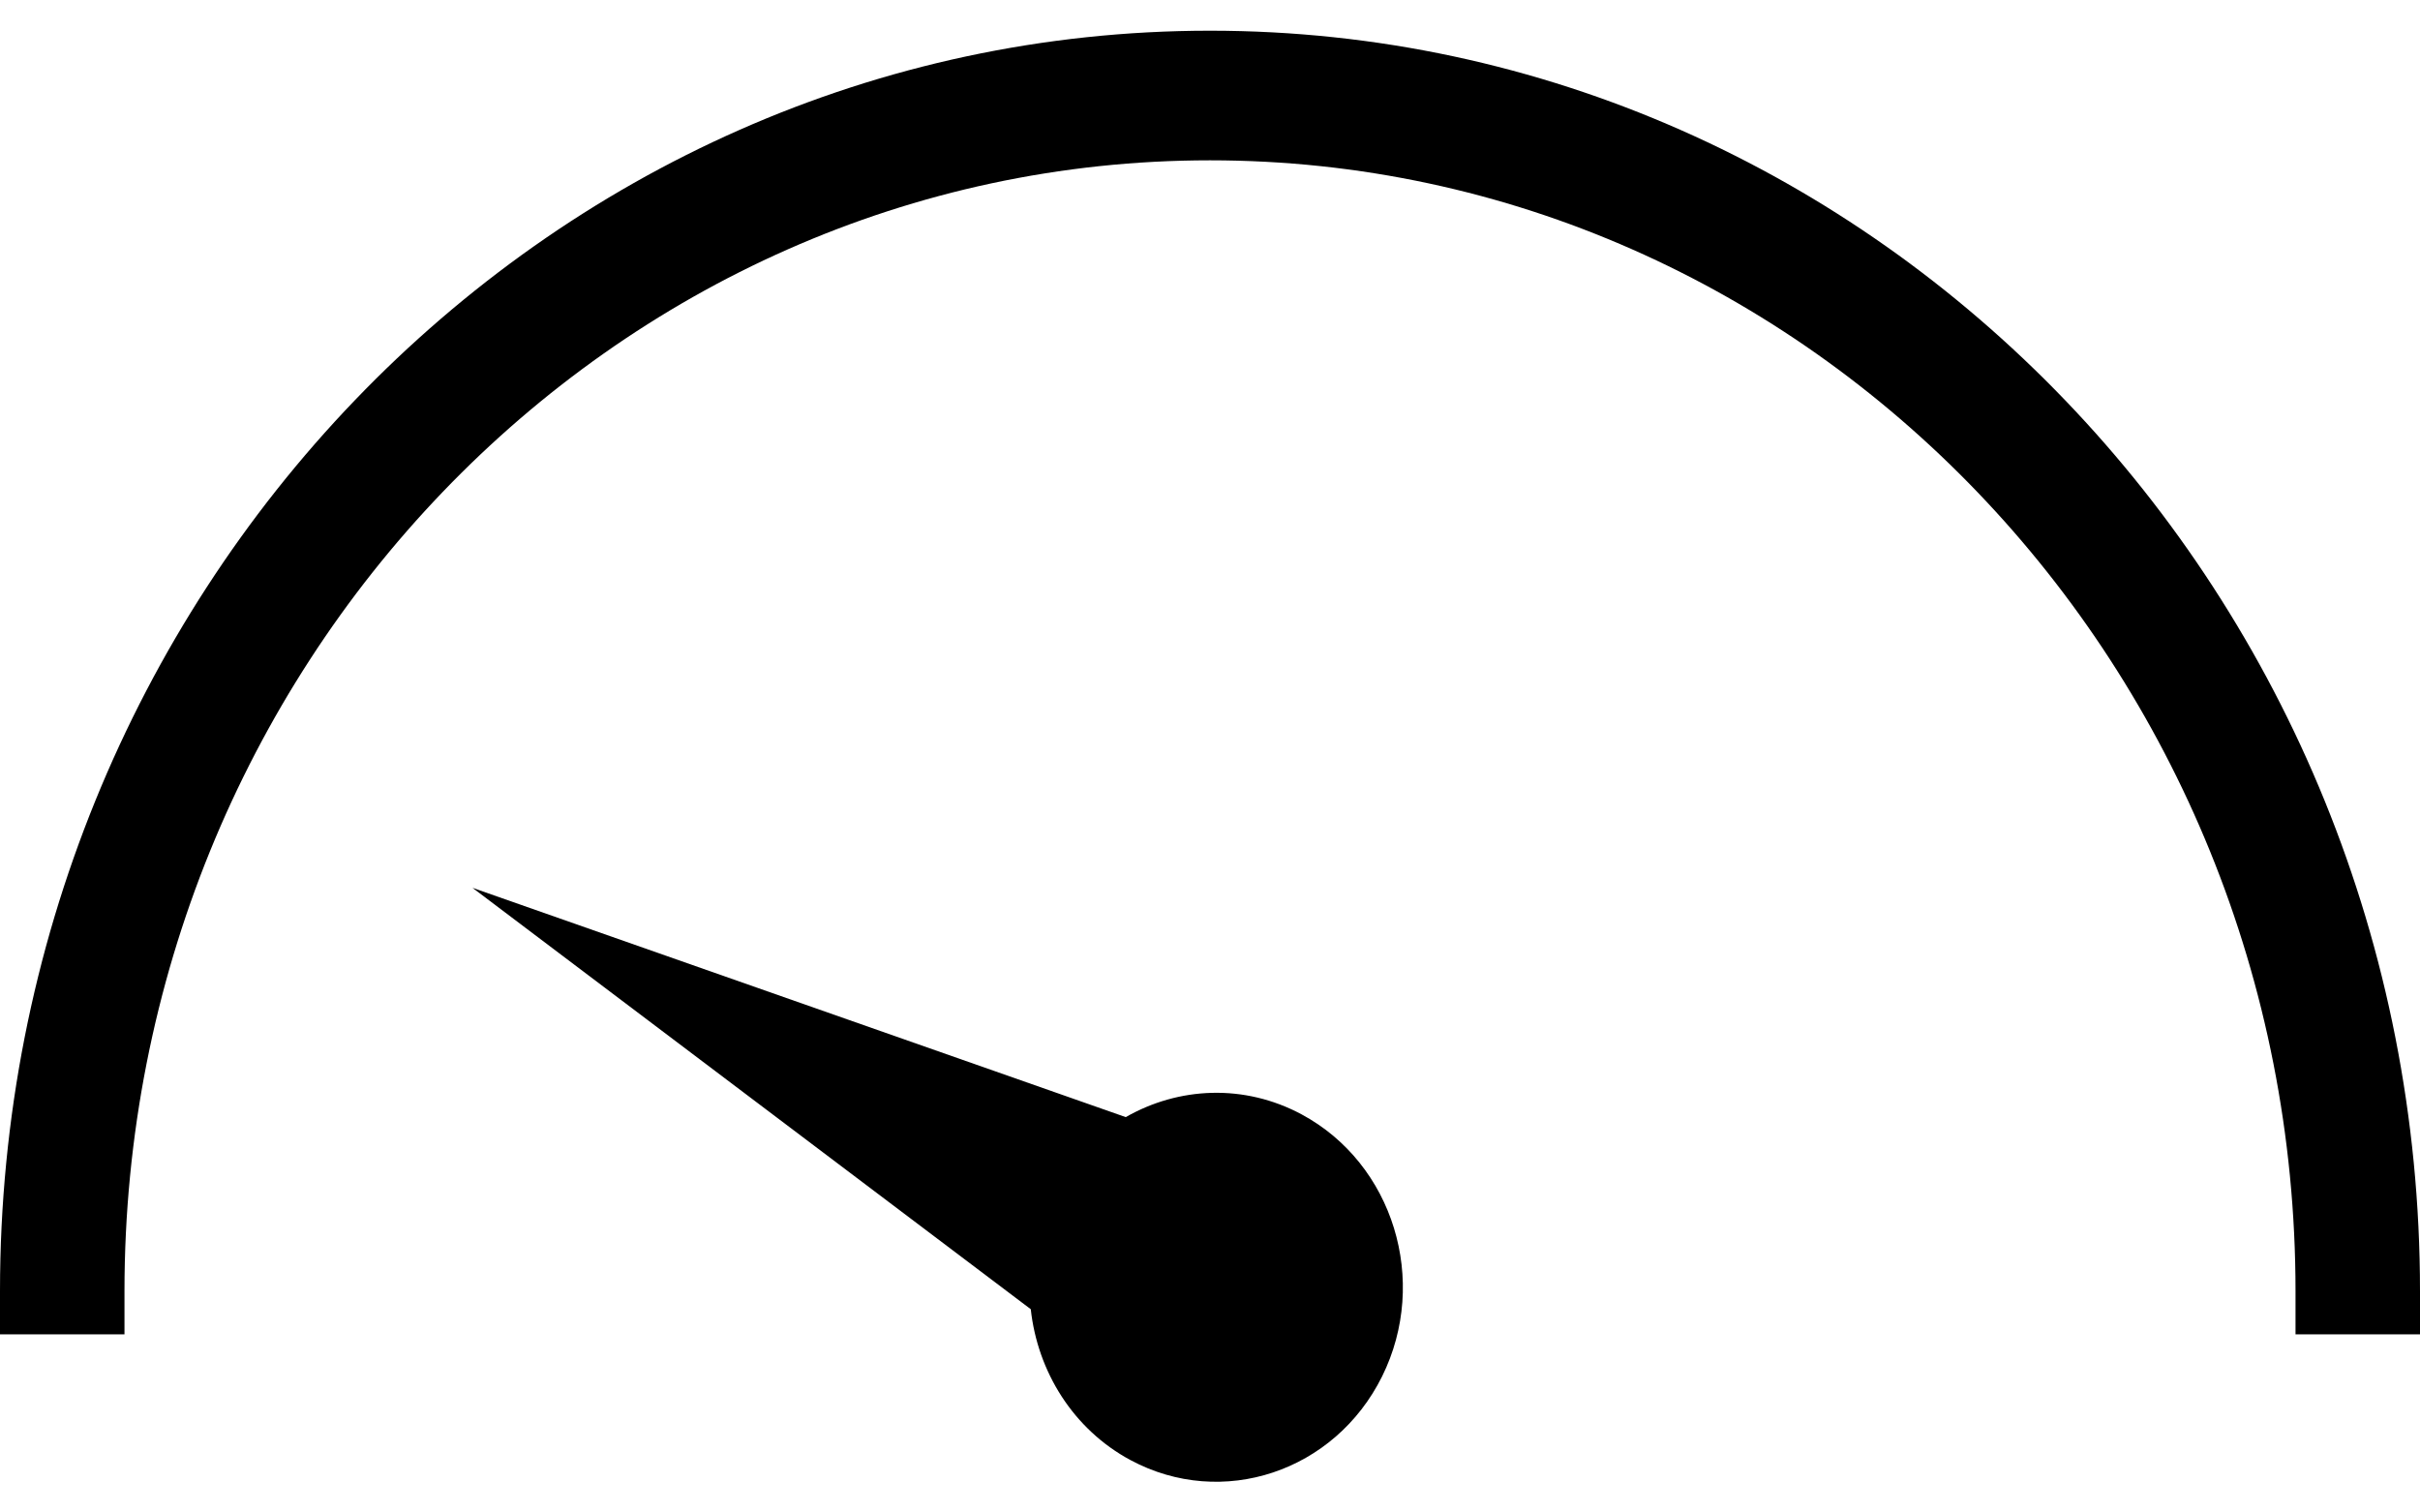<?xml version="1.0" encoding="UTF-8"?>
<svg width="16px" height="10px" viewBox="0 0 16 10" version="1.1" xmlns="http://www.w3.org/2000/svg" xmlns:xlink="http://www.w3.org/1999/xlink">
    <title>Icon/speedometer</title>
    <g id="⛔️-Symbols-⛔️" stroke="none" stroke-width="1" fill="none" fill-rule="evenodd">
        <g id="Listing" transform="translate(-20, -287)" fill="#000000">
            <g id="Icon/speedometer" transform="translate(20, 287)">
                <g id="Group">
                    <path d="M8,0.203 C3.589,0.203 0,3.941 0,8.537 L0,8.822 L0.823,8.822 L0.823,8.537 C0.823,4.414 4.042,1.06 8,1.06 C11.958,1.06 15.177,4.414 15.177,8.537 L15.177,8.822 L16,8.822 L16,8.537 C16,3.941 12.411,0.203 8,0.203 Z" id="Path" fill-rule="nonzero"></path>
                    <path d="M8.606,7.368 C8.226,7.164 7.792,7.186 7.443,7.386 L3.124,5.87 L6.815,8.656 C6.86,9.068 7.095,9.45 7.475,9.654 C8.081,9.979 8.825,9.731 9.138,9.1 C9.45,8.469 9.212,7.694 8.606,7.368 Z" id="Path" fill-rule="nonzero"></path>
                </g>
            </g>
        </g>
    </g>
</svg>